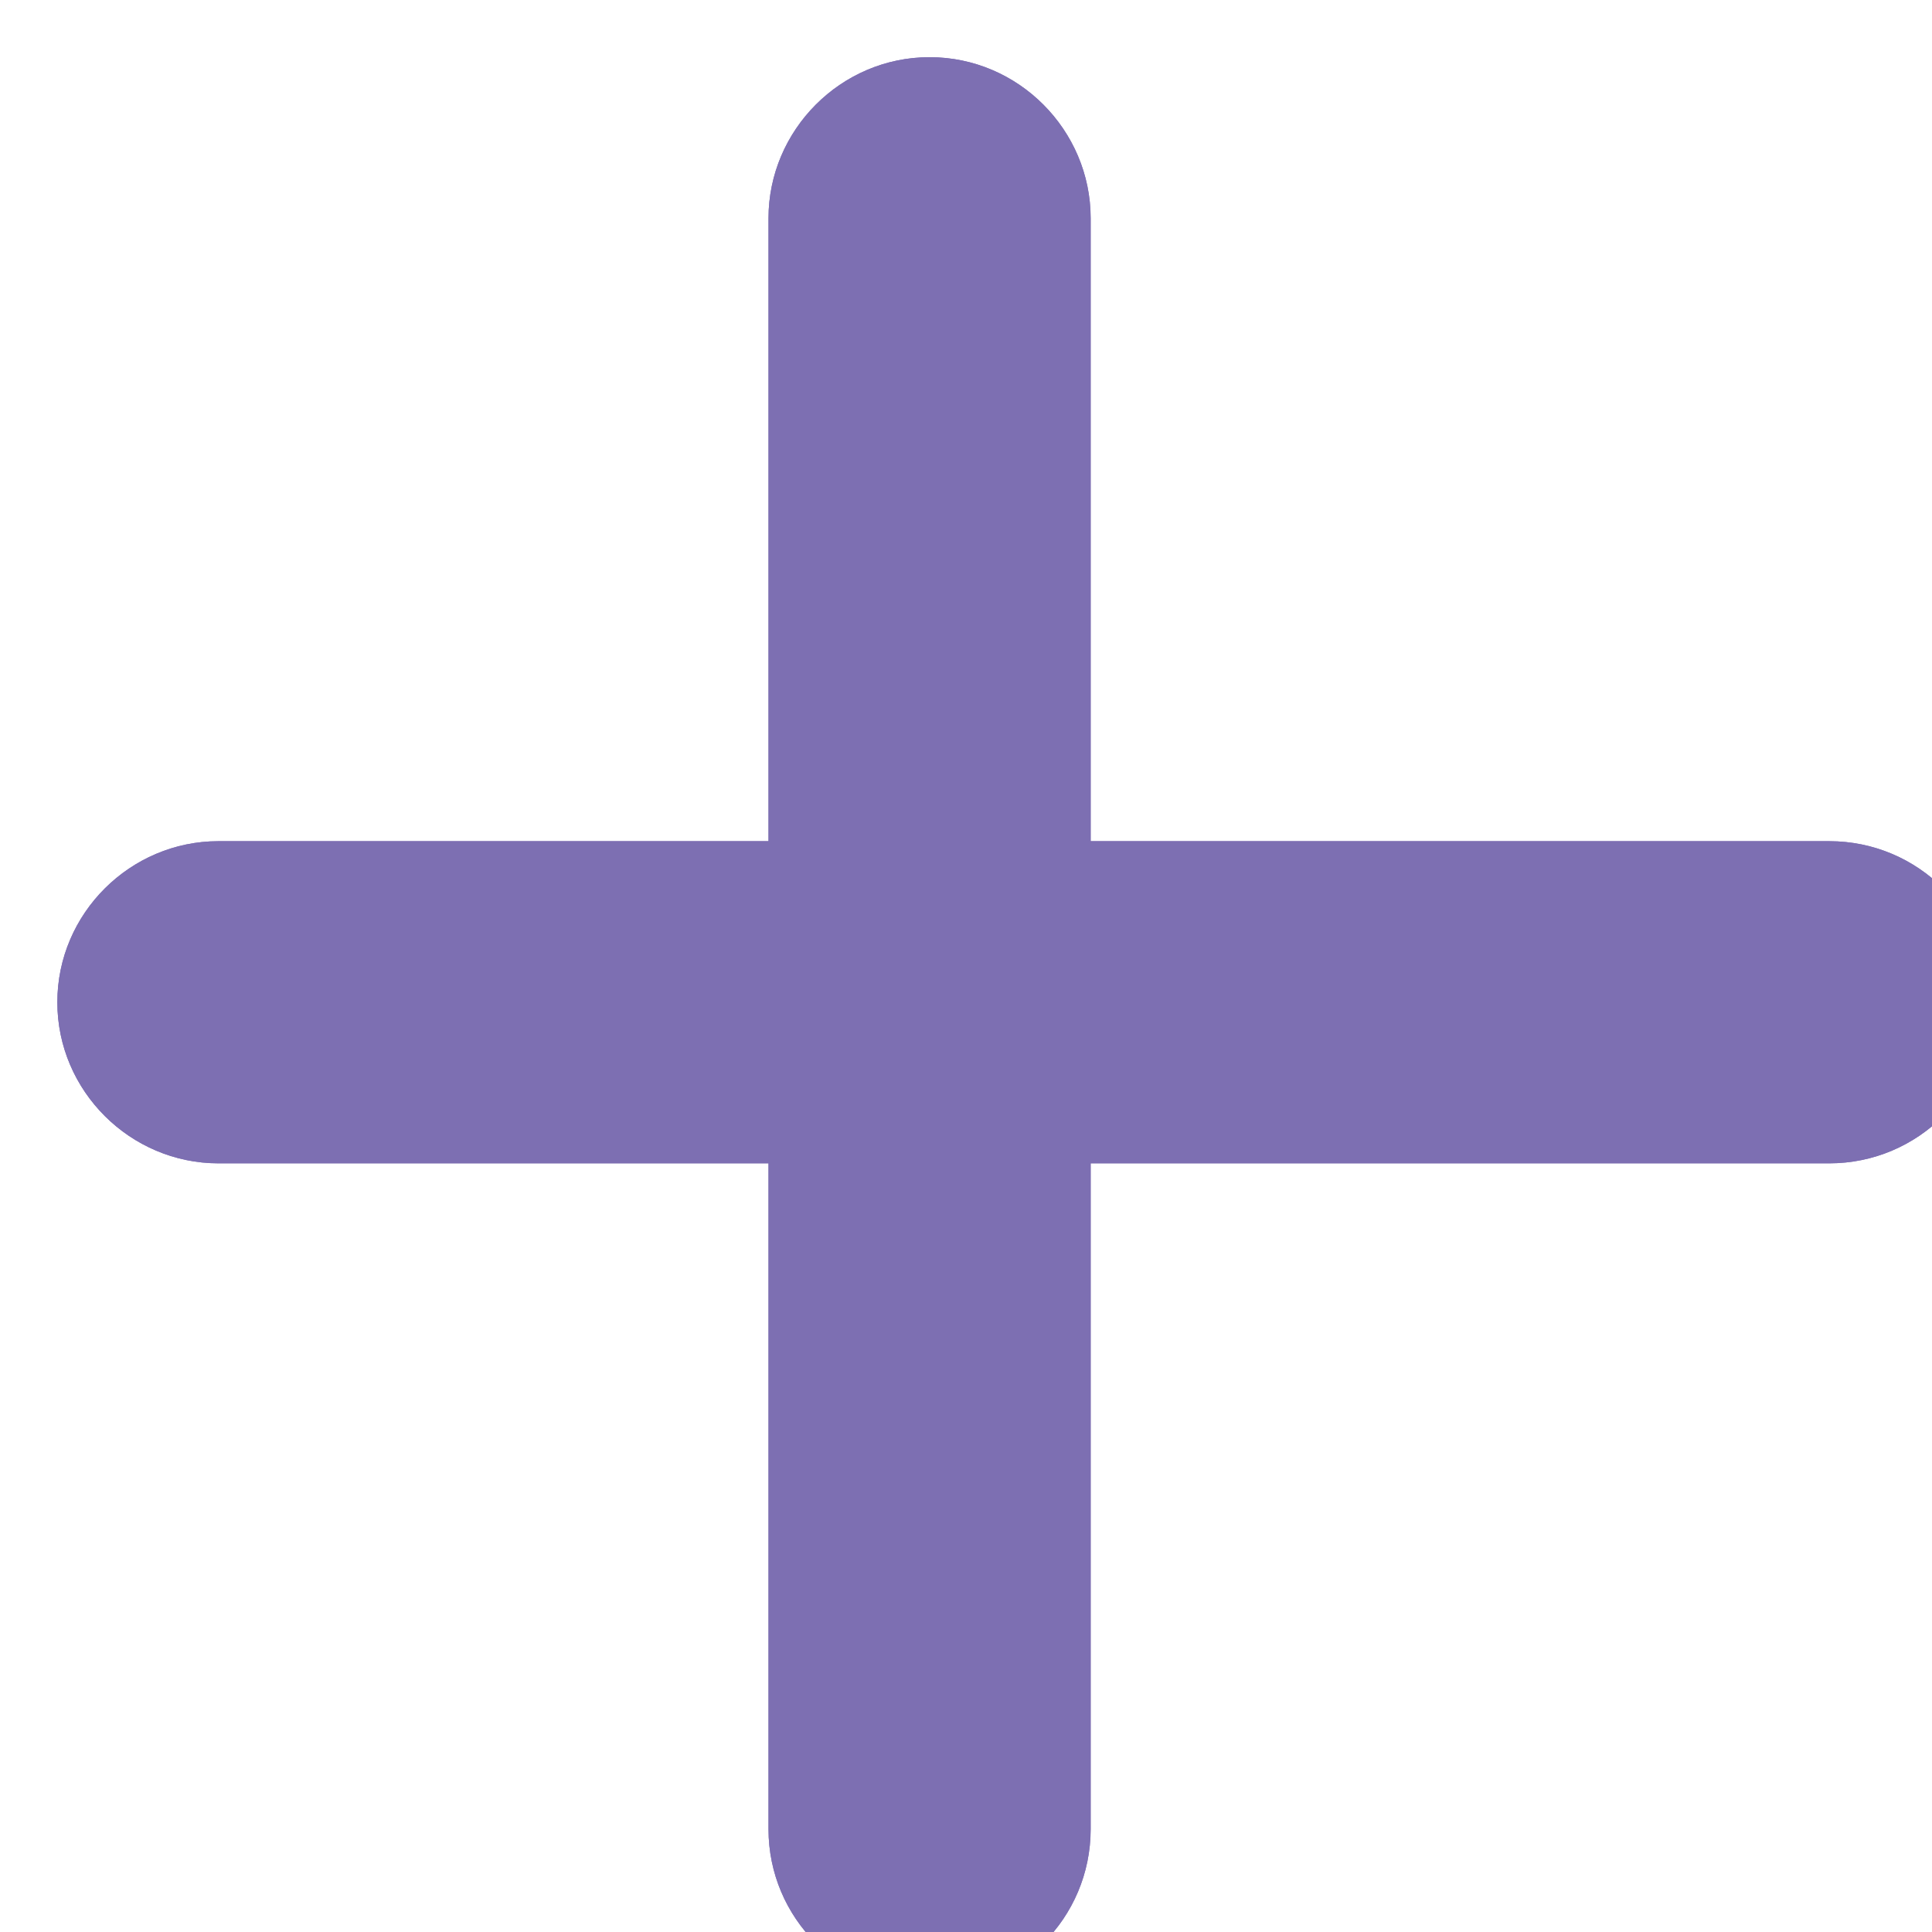 <?xml version="1.0" encoding="UTF-8" standalone="no"?>
<!DOCTYPE svg PUBLIC "-//W3C//DTD SVG 1.1//EN" "http://www.w3.org/Graphics/SVG/1.1/DTD/svg11.dtd">
<svg width="100%" height="100%" viewBox="0 0 12 12" version="1.1" xmlns="http://www.w3.org/2000/svg" xmlns:xlink="http://www.w3.org/1999/xlink" xml:space="preserve" xmlns:serif="http://www.serif.com/" style="fill-rule:evenodd;clip-rule:evenodd;stroke-linejoin:round;stroke-miterlimit:2;">
    <g transform="matrix(1,0,0,1,-1178,-901.326)">
        <g transform="matrix(1,0,0,1,-0.258,-316)">
            <g transform="matrix(0.667,0,0,0.667,462.603,773.573)">
                <path d="M1091.48,674.63C1091.48,673.802 1090.81,673.13 1089.98,673.13L1074.98,673.13C1074.16,673.13 1073.48,673.802 1073.48,674.63C1073.48,675.457 1074.16,676.13 1074.98,676.13L1089.98,676.13C1090.81,676.13 1091.48,675.457 1091.48,674.63Z" style="fill:rgb(125,111,178);"/>
                <path d="M1089.98,673.13C1090.81,673.13 1091.48,673.802 1091.48,674.63C1091.48,675.457 1090.81,676.13 1089.98,676.13L1074.98,676.13C1074.16,676.13 1073.48,675.457 1073.48,674.63C1073.48,673.802 1074.16,673.13 1074.98,673.13L1089.98,673.13Z" style="fill:rgb(125,111,178);"/>
            </g>
        </g>
        <g transform="matrix(1,0,0,1,-0.258,-316)">
            <g transform="matrix(-1.22465e-16,0.667,-0.667,-1.22465e-16,1634.01,501.67)">
                <path d="M1091.48,674.63C1091.48,673.802 1090.81,673.13 1089.98,673.13L1074.98,673.13C1074.16,673.13 1073.48,673.802 1073.48,674.63C1073.48,675.457 1074.16,676.13 1074.98,676.13L1089.98,676.13C1090.81,676.13 1091.48,675.457 1091.48,674.63Z" style="fill:rgb(125,111,178);"/>
                <path d="M1091.48,674.63C1091.48,673.802 1090.81,673.13 1089.98,673.13L1074.98,673.13C1074.16,673.13 1073.48,673.802 1073.48,674.63C1073.48,675.457 1074.16,676.13 1074.98,676.13L1089.98,676.13C1090.81,676.13 1091.48,675.457 1091.48,674.63Z" style="fill:rgb(125,111,178);"/>
            </g>
        </g>
    </g>
</svg>
